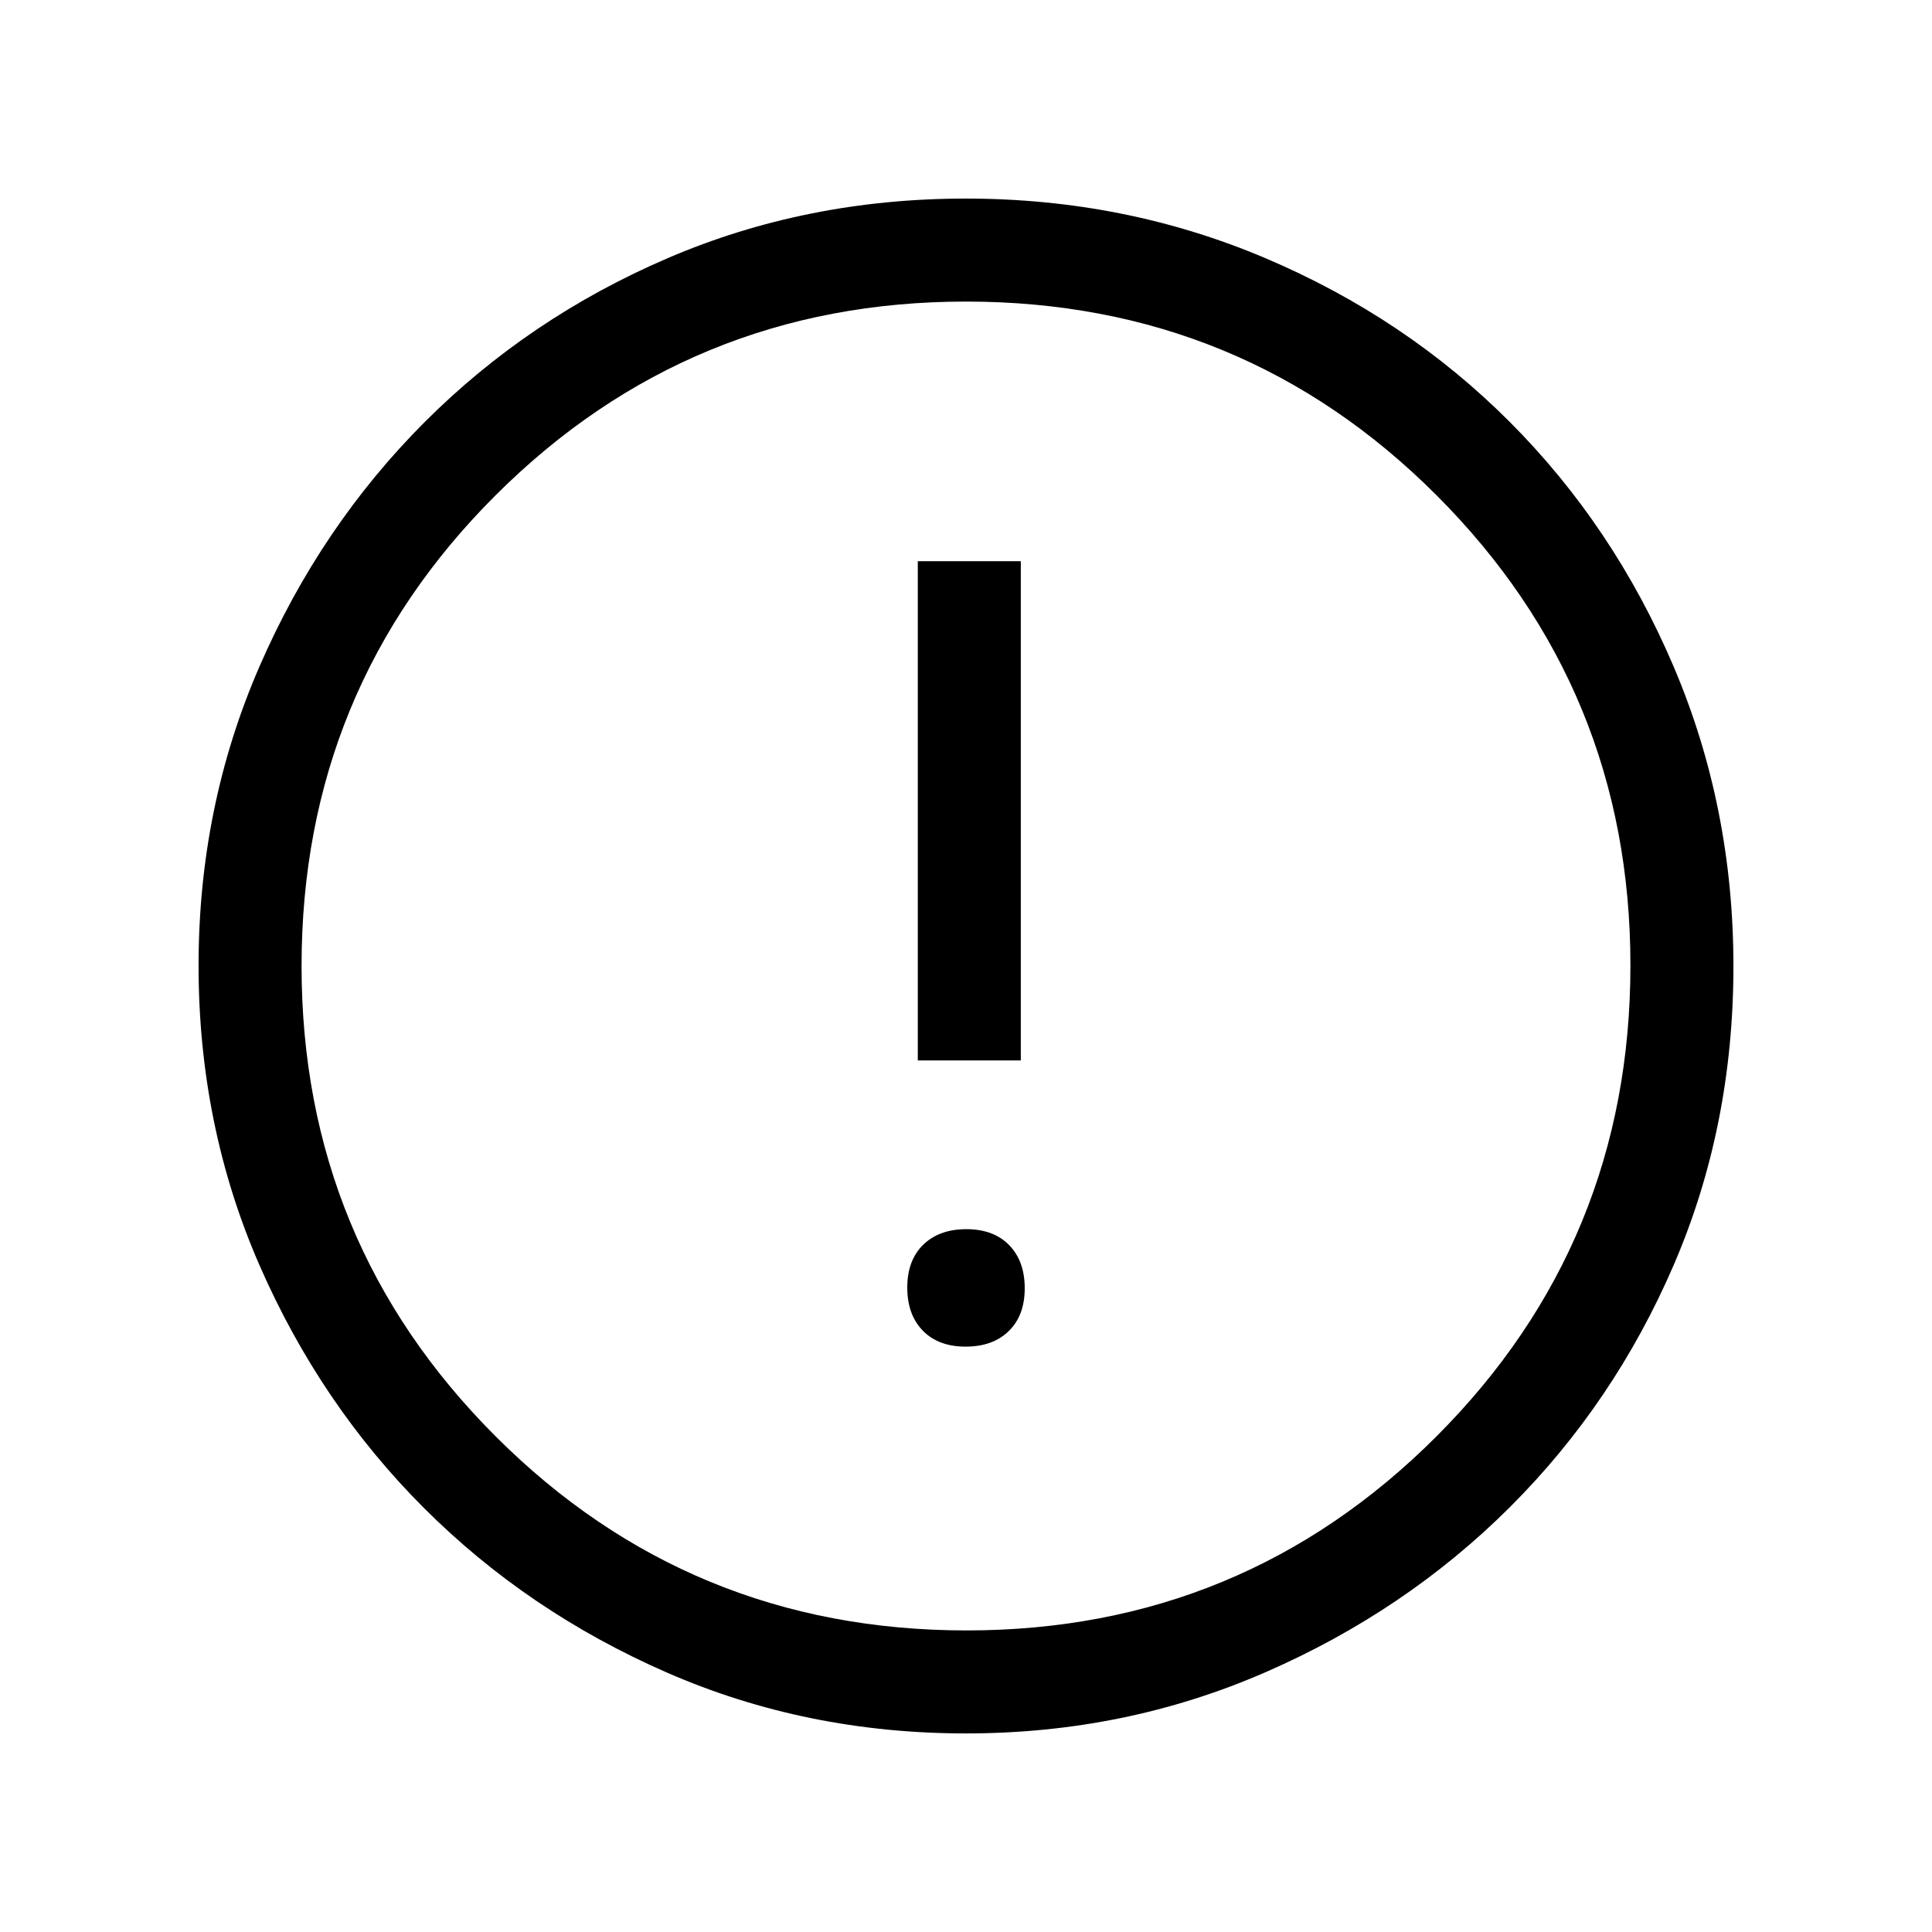 <svg xmlns="http://www.w3.org/2000/svg" height="40" viewBox="0 -960 960 960" width="40"><path d="M479.81-290.87q13.52 0 21.45-7.74 7.92-7.73 7.92-21.25t-7.74-21.45q-7.73-7.92-21.25-7.92t-21.45 7.74q-7.92 7.73-7.92 21.25t7.74 21.45q7.73 7.92 21.25 7.92Zm-23.76-142.21h51.18v-248.05h-51.18v248.05Zm23.96 334.41q-79.35 0-148.51-30.19-69.17-30.19-120.78-81.76-51.61-51.57-81.83-120.81-30.22-69.24-30.22-148.77 0-79.03 30.25-148.6t82.04-121.42q51.8-51.85 120.76-81.48 68.97-29.63 148.18-29.63 79.07 0 148.84 29.6 69.77 29.6 121.48 81.42 51.71 51.82 81.41 121.55 29.7 69.73 29.7 148.84 0 79.62-29.6 148.33-29.6 68.72-81.41 120.42-51.8 51.7-121.52 82.1-69.71 30.4-148.79 30.4Zm.32-51.18q137.11 0 233.46-96.43 96.36-96.44 96.36-234.05 0-137.11-96.23-233.46-96.23-96.36-233.92-96.36-137.28 0-233.72 96.23-96.43 96.23-96.43 233.92 0 137.28 96.43 233.72 96.44 96.43 234.05 96.43ZM480-480Z"/></svg>
